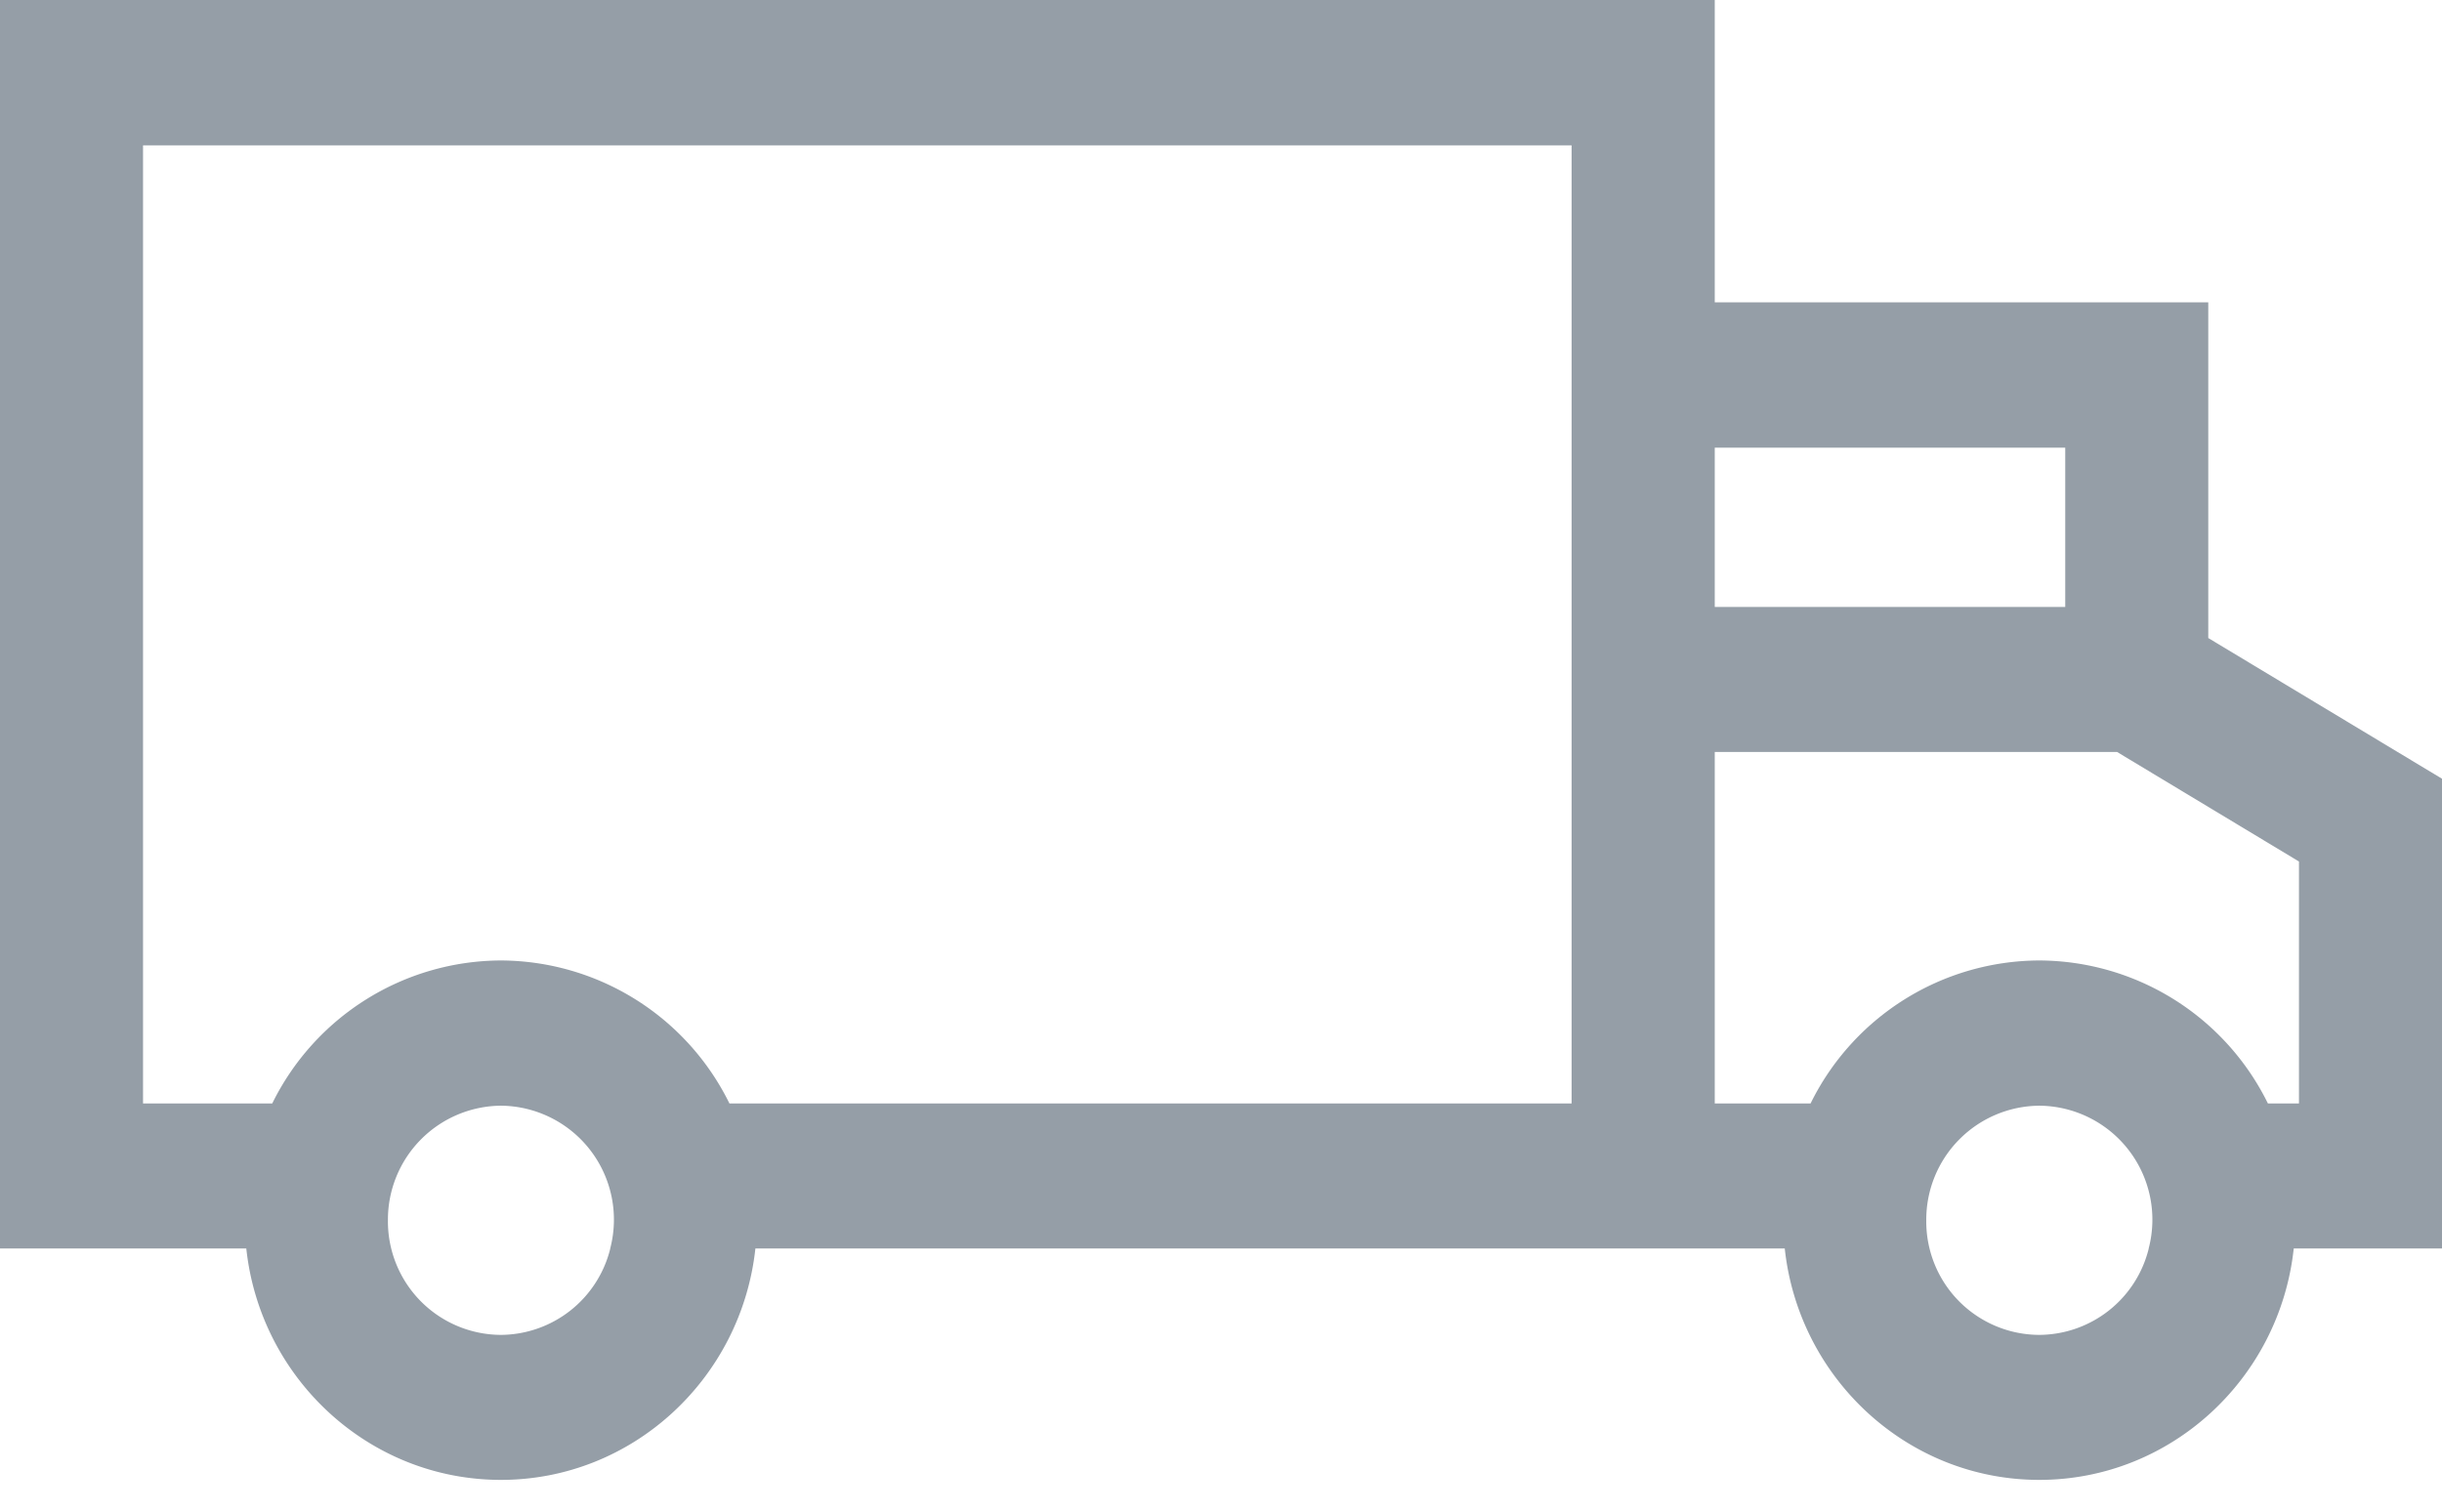 <svg width="21" height="13" xmlns="http://www.w3.org/2000/svg"><path d="M18.99 5.487V2.6h-4.244V0H0v10.737h2.118c.12 1.118 1.056 1.99 2.19 1.99 1.132 0 2.067-.872 2.188-1.99h8.852c.12 1.118 1.056 1.99 2.189 1.99 1.132 0 2.068-.872 2.188-1.99H21v-4.04l-2.01-1.21zM14.746 3.85h3.014v1.37h-3.014V3.85zm-9.498 6.888a.975.975 0 0 1-.94.742.976.976 0 0 1-.972-.986.98.98 0 0 1 .971-.985.98.98 0 0 1 .94 1.23zm8.268-1.248H6.273a2.2 2.2 0 0 0-1.966-1.23 2.2 2.2 0 0 0-1.966 1.23H1.23V1.25h12.285v8.24zm4.962 1.248a.975.975 0 0 1-.941.742.975.975 0 0 1-.972-.986.98.98 0 0 1 .972-.985.98.98 0 0 1 .94 1.23zM19.77 9.49h-.267a2.2 2.2 0 0 0-1.966-1.23 2.2 2.2 0 0 0-1.967 1.23h-.824V6.467h3.46l1.564.942v2.08z" fill="#959EA7"/></svg>